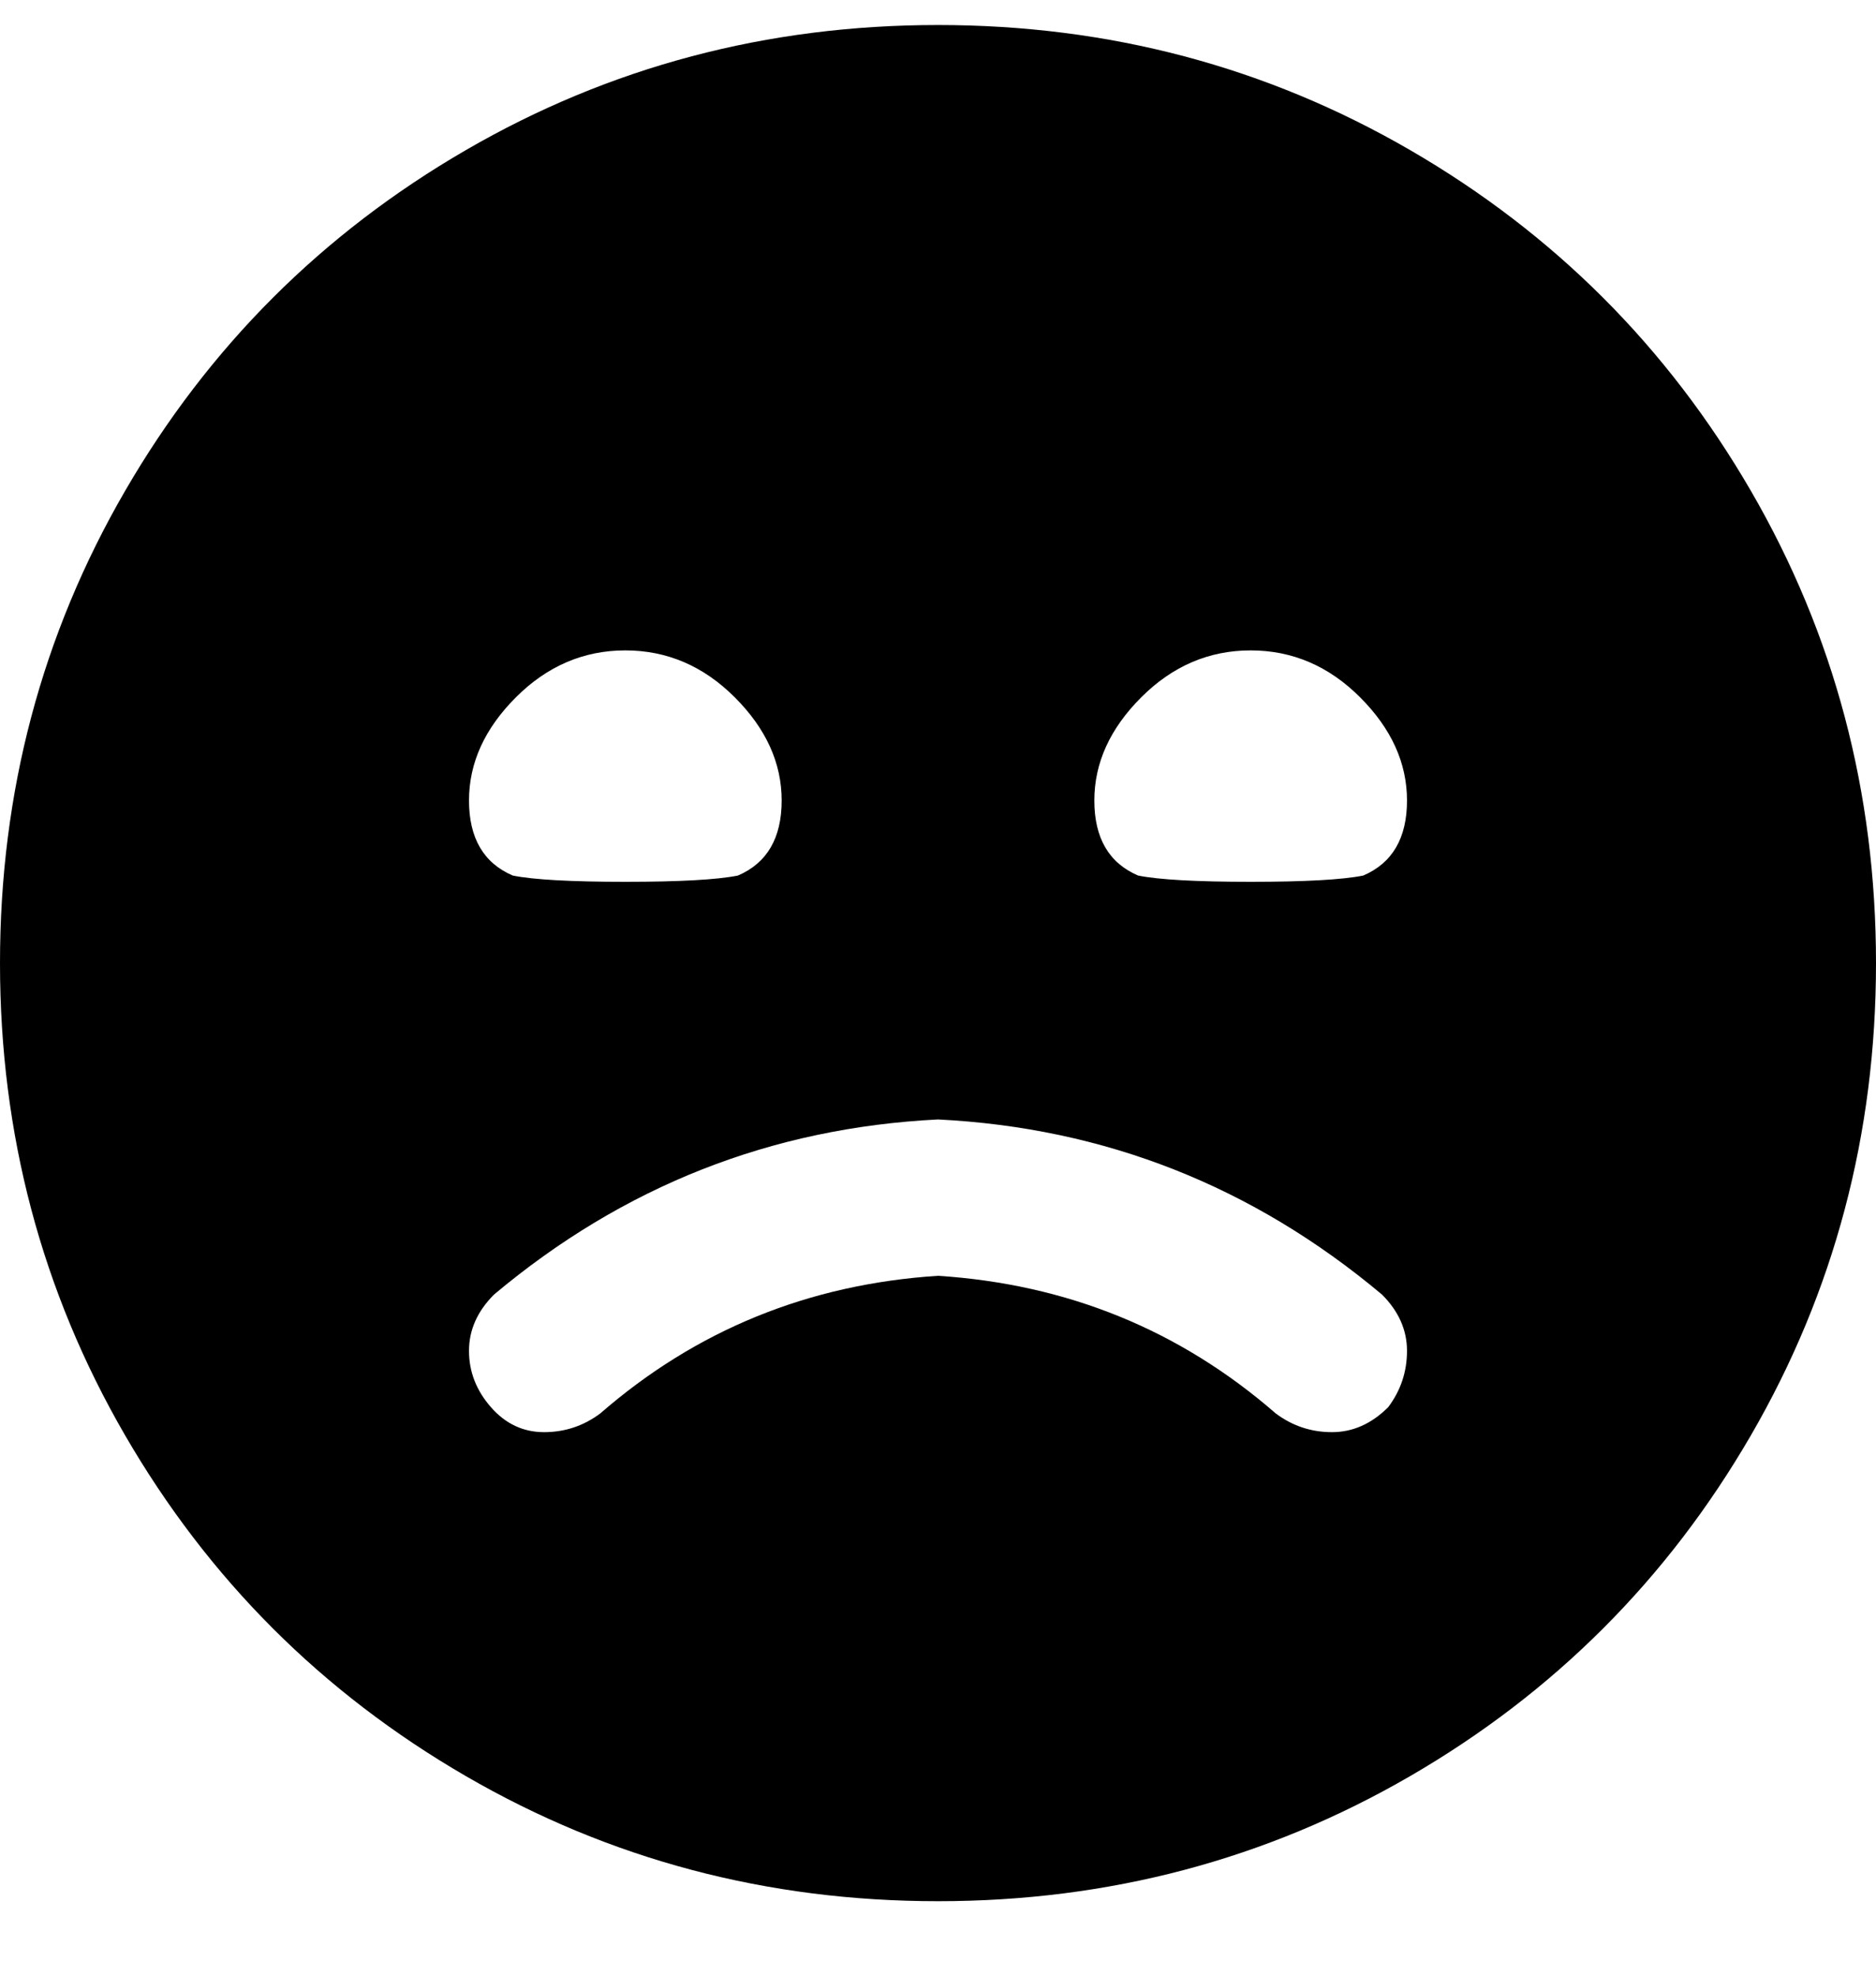 <svg viewBox="0 0 300 316" xmlns="http://www.w3.org/2000/svg"><path d="M150 4q-41 0-75.5 20T20 78.5Q0 113 0 154t20 75.5Q40 264 74.5 284t75.5 20q41 0 75.5-20t54.5-54.5q20-34.5 20-75.5t-20-75.5Q260 44 225.5 24T150 4zm-50 100q10 0 17.5 7.5T125 128q0 9-7 12-5 1-18 1t-18-1q-7-3-7-12t7.5-16.5Q90 104 100 104zm122 121q-4 4-9 4t-9-3q-23-20-54-22-31 2-54 22-4 3-9 3t-8.5-4q-3.5-4-3.5-9t4-9q31-26 71-28 40 2 71 28 4 4 4 9t-3 9zm-22-84q-13 0-18-1-7-3-7-12t7.5-16.5Q190 104 200 104t17.5 7.5Q225 119 225 128t-7 12q-5 1-18 1z"/></svg>
